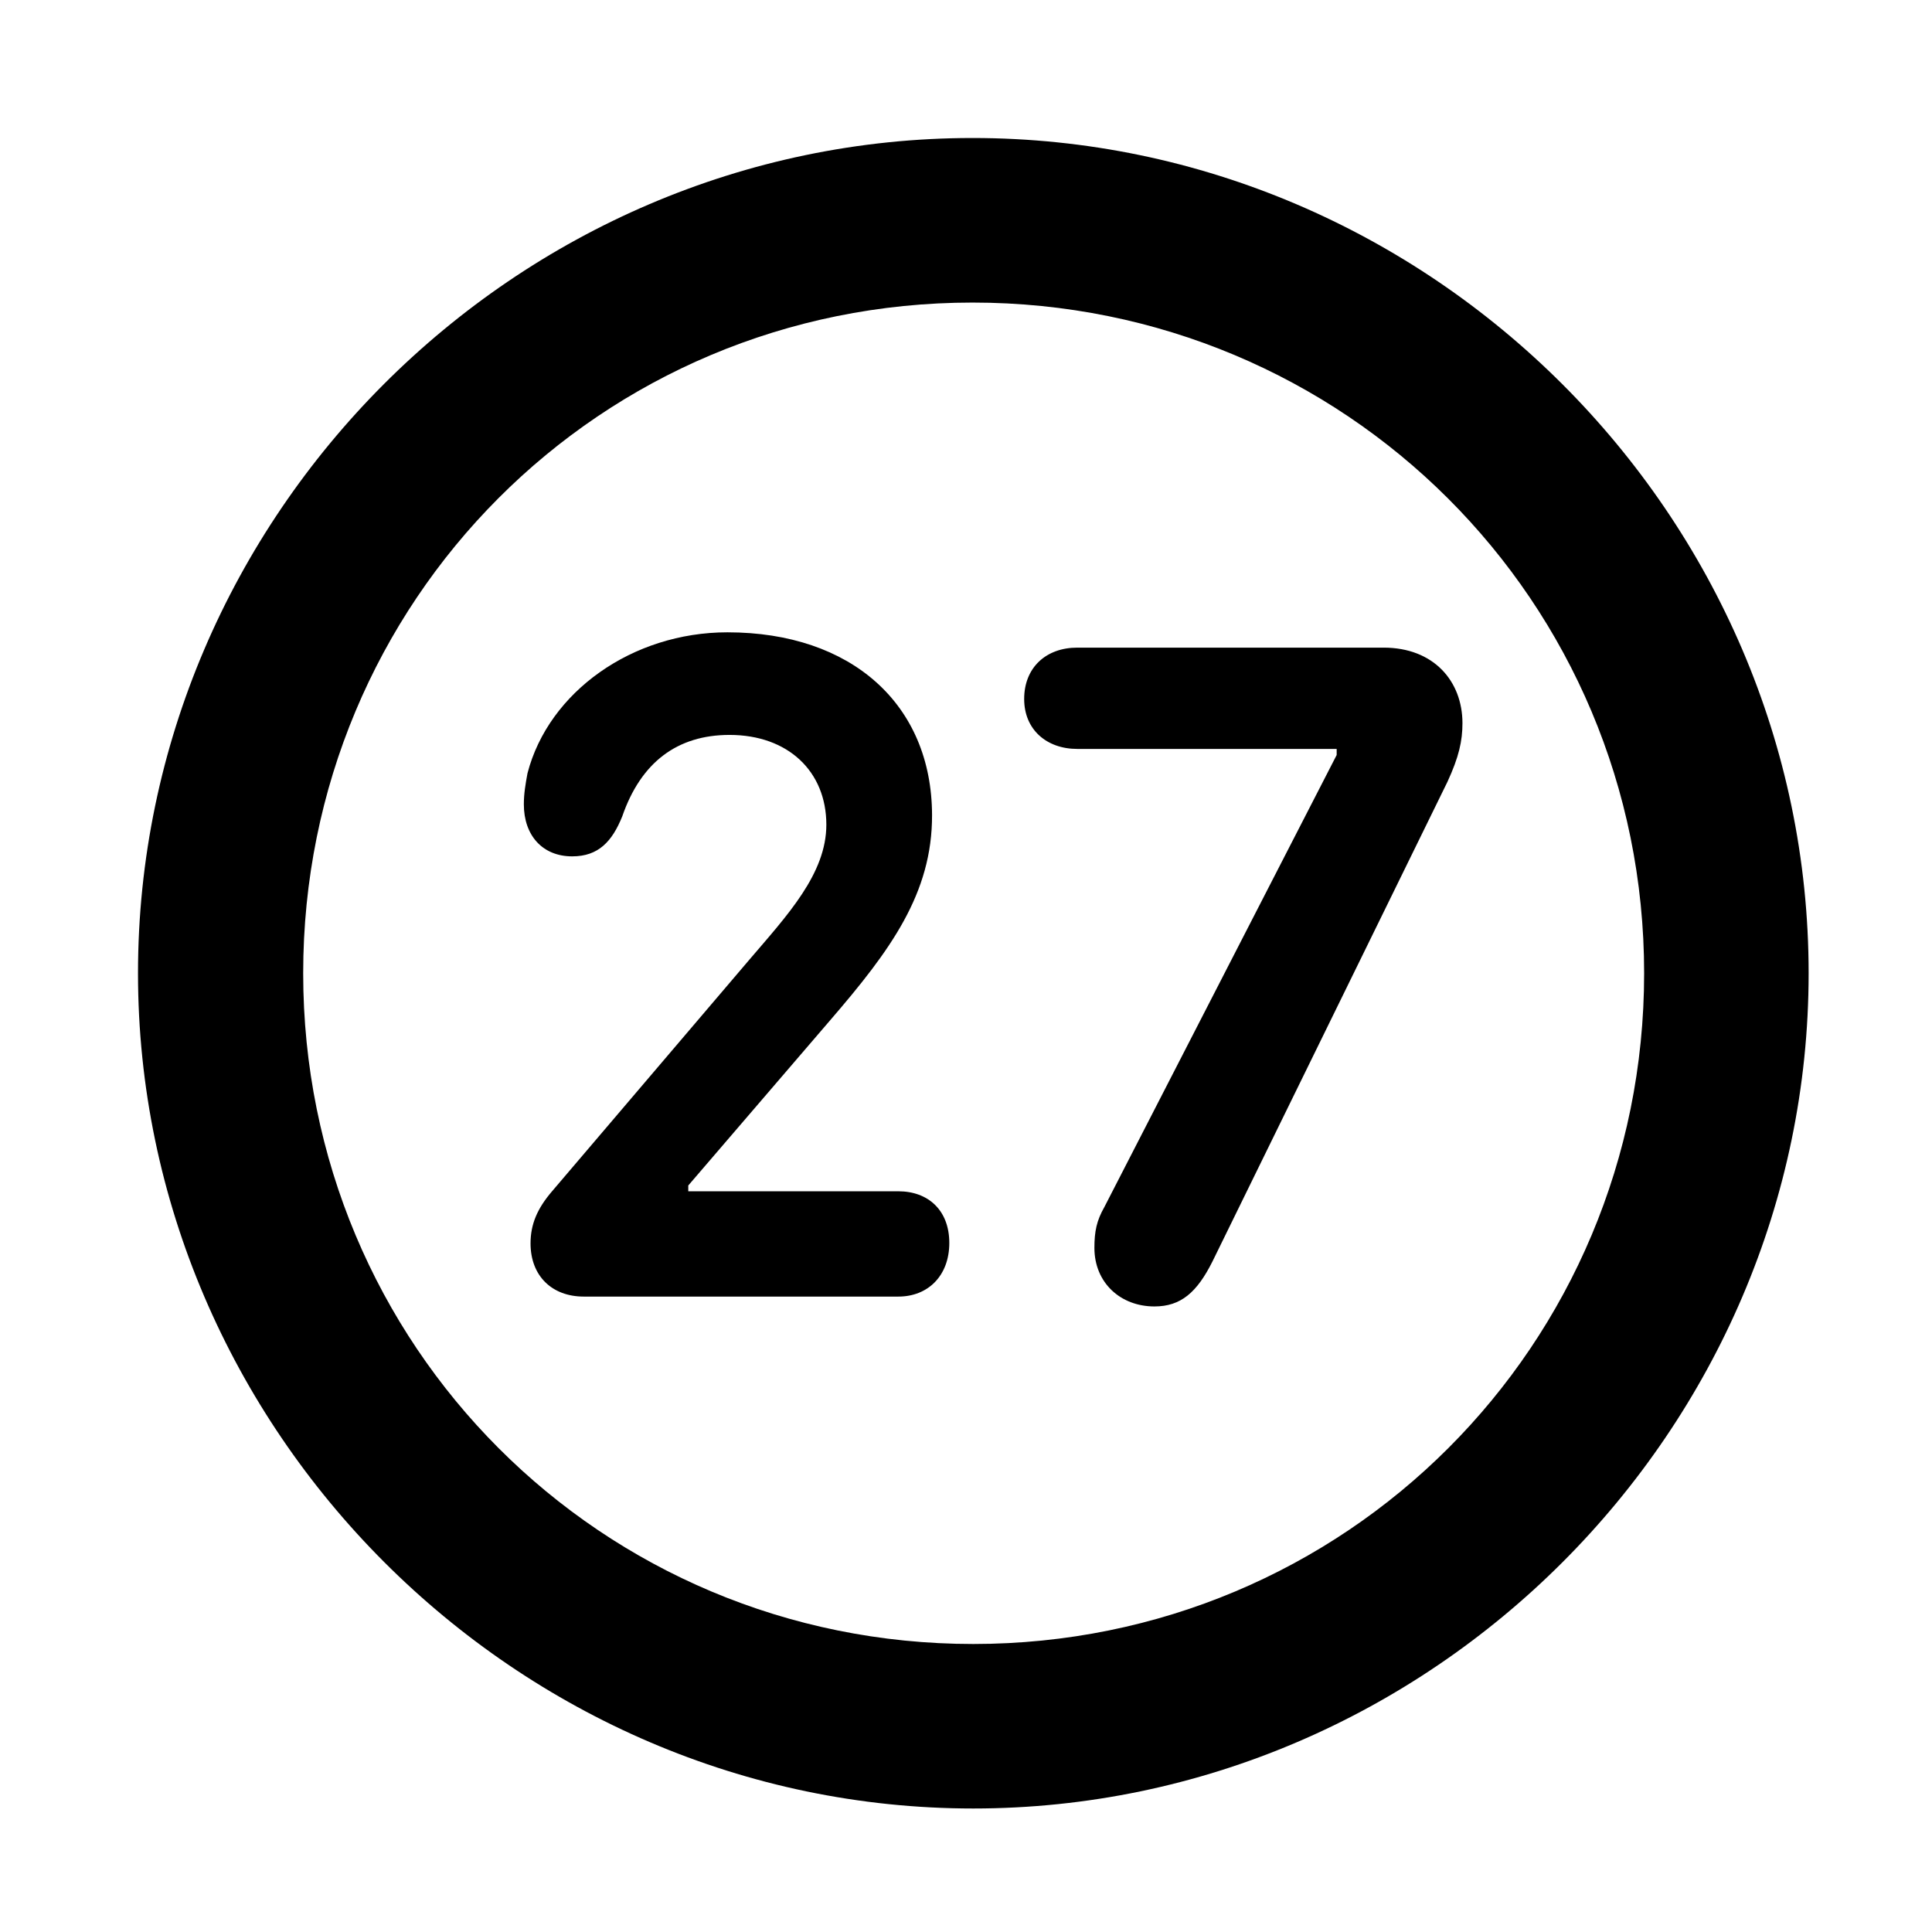 <svg width="28" height="28" viewBox="0 0 28 28" fill="none" xmlns="http://www.w3.org/2000/svg">
<path d="M14.105 26.21C20.737 26.21 26.212 20.727 26.212 14.105C26.212 7.473 20.727 2 14.095 2C7.475 2 2 7.473 2 14.105C2 20.727 7.485 26.21 14.105 26.21ZM14.105 23.826C8.711 23.826 4.394 19.499 4.394 14.105C4.394 8.711 8.701 4.385 14.095 4.385C19.489 4.385 23.828 8.711 23.828 14.105C23.828 19.499 19.499 23.826 14.105 23.826Z" fill="black"/>
<path d="M8.46 18.791H13.02C13.451 18.791 13.758 18.487 13.758 18.014C13.758 17.539 13.451 17.265 13.02 17.265H9.975V17.181L12.036 14.781C12.903 13.775 13.512 12.949 13.508 11.81C13.503 10.211 12.344 9.164 10.542 9.164C9.167 9.164 7.952 10.025 7.645 11.206C7.615 11.368 7.592 11.504 7.592 11.657C7.592 12.106 7.861 12.411 8.293 12.411C8.675 12.411 8.872 12.193 9.018 11.832C9.289 11.046 9.818 10.651 10.573 10.651C11.421 10.651 11.976 11.18 11.976 11.952C11.976 12.663 11.411 13.264 10.859 13.91L8.005 17.26C7.785 17.515 7.689 17.745 7.689 18.02C7.689 18.492 8 18.791 8.46 18.791ZM16.731 18.934C17.115 18.934 17.348 18.729 17.572 18.282L20.977 11.332C21.144 10.97 21.195 10.738 21.195 10.481C21.195 9.871 20.777 9.386 20.053 9.386H15.612C15.161 9.386 14.843 9.674 14.843 10.13C14.843 10.575 15.169 10.854 15.612 10.854H19.372V10.942L16.005 17.494C15.893 17.691 15.861 17.846 15.861 18.086C15.861 18.588 16.237 18.934 16.731 18.934Z" fill="black"/>
</svg>
